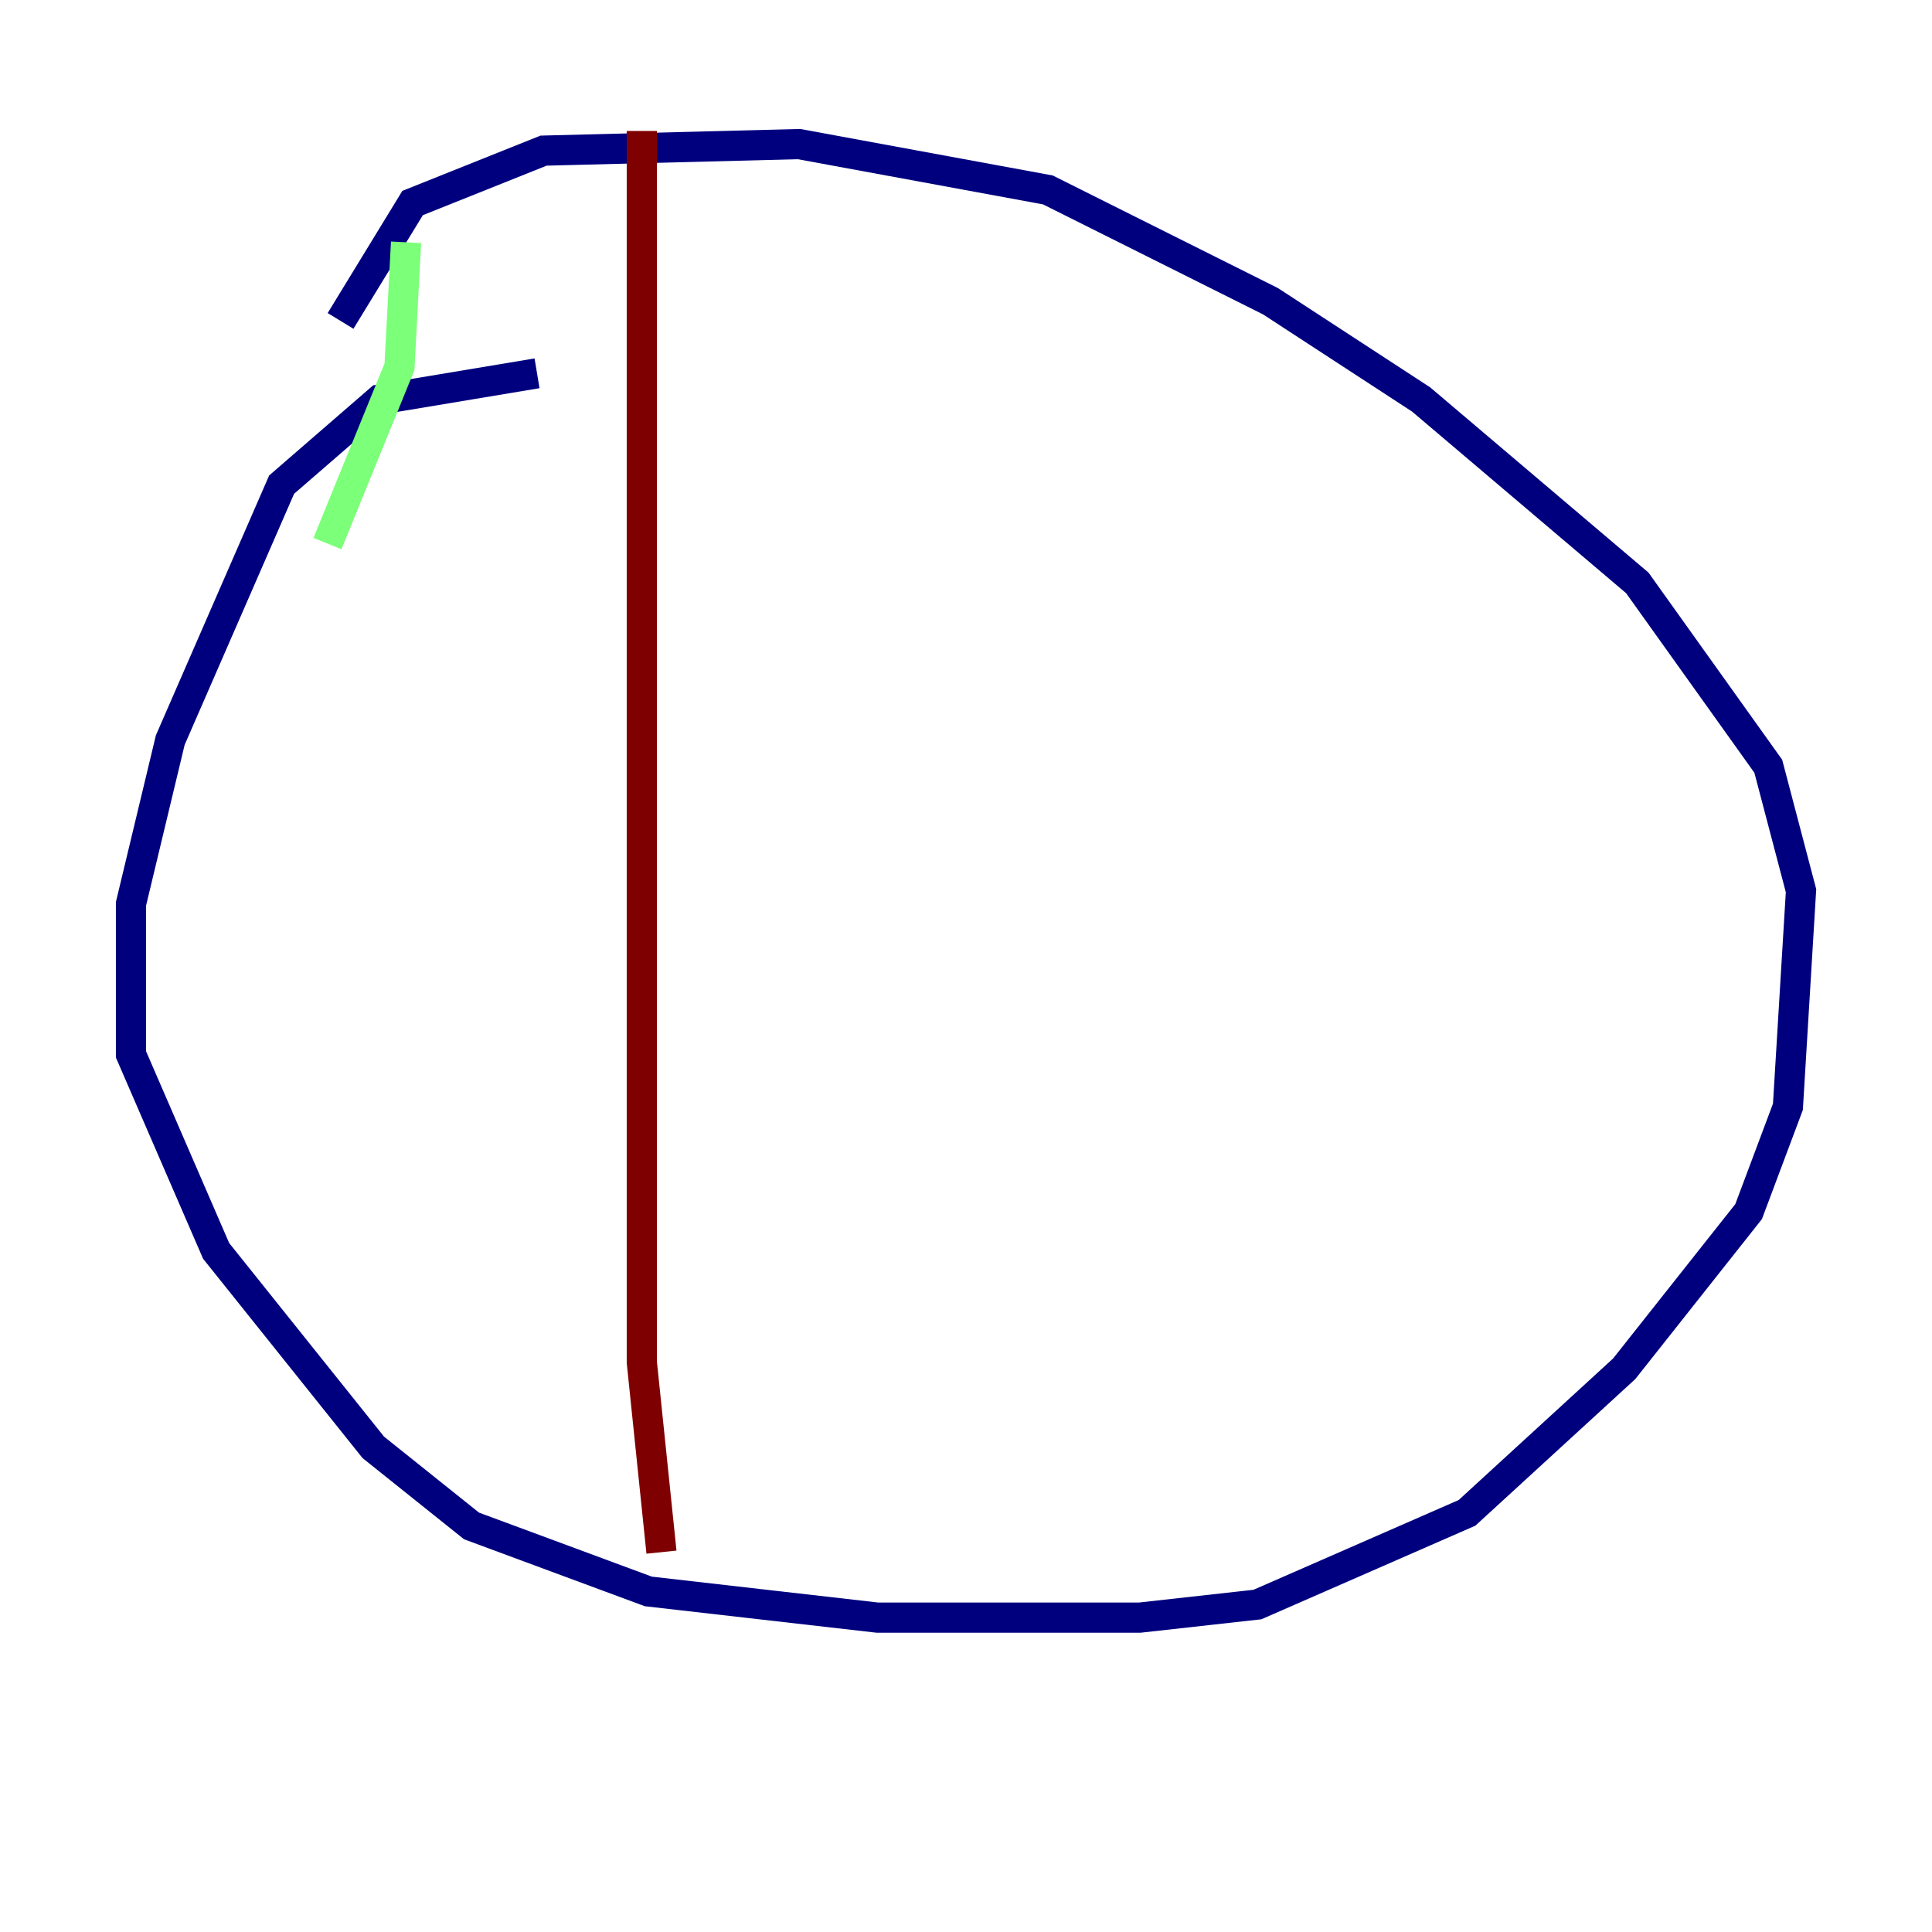 <?xml version="1.0" encoding="utf-8" ?>
<svg baseProfile="tiny" height="128" version="1.2" viewBox="0,0,128,128" width="128" xmlns="http://www.w3.org/2000/svg" xmlns:ev="http://www.w3.org/2001/xml-events" xmlns:xlink="http://www.w3.org/1999/xlink"><defs /><polyline fill="none" points="35.58,24.732 25.166,26.468 18.658,32.108 11.281,49.031 8.678,59.878 8.678,69.858 14.319,82.875 24.732,95.891 31.241,101.098 42.956,105.437 58.142,107.173 75.498,107.173 83.308,106.305 97.193,100.231 107.607,90.685 115.851,80.271 118.454,73.329 119.322,59.01 117.153,50.766 108.475,38.617 94.156,26.468 84.176,19.959 69.424,12.583 52.936,9.546 36.014,9.98 27.336,13.451 22.563,21.261" stroke="#00007f" stroke-width="2" /><polyline fill="none" points="26.902,16.054 26.468,24.298 21.695,36.014" stroke="#7cff79" stroke-width="2" /><polyline fill="none" points="42.522,8.678 42.522,90.251 43.824,102.834" stroke="#7f0000" stroke-width="2" /></svg>